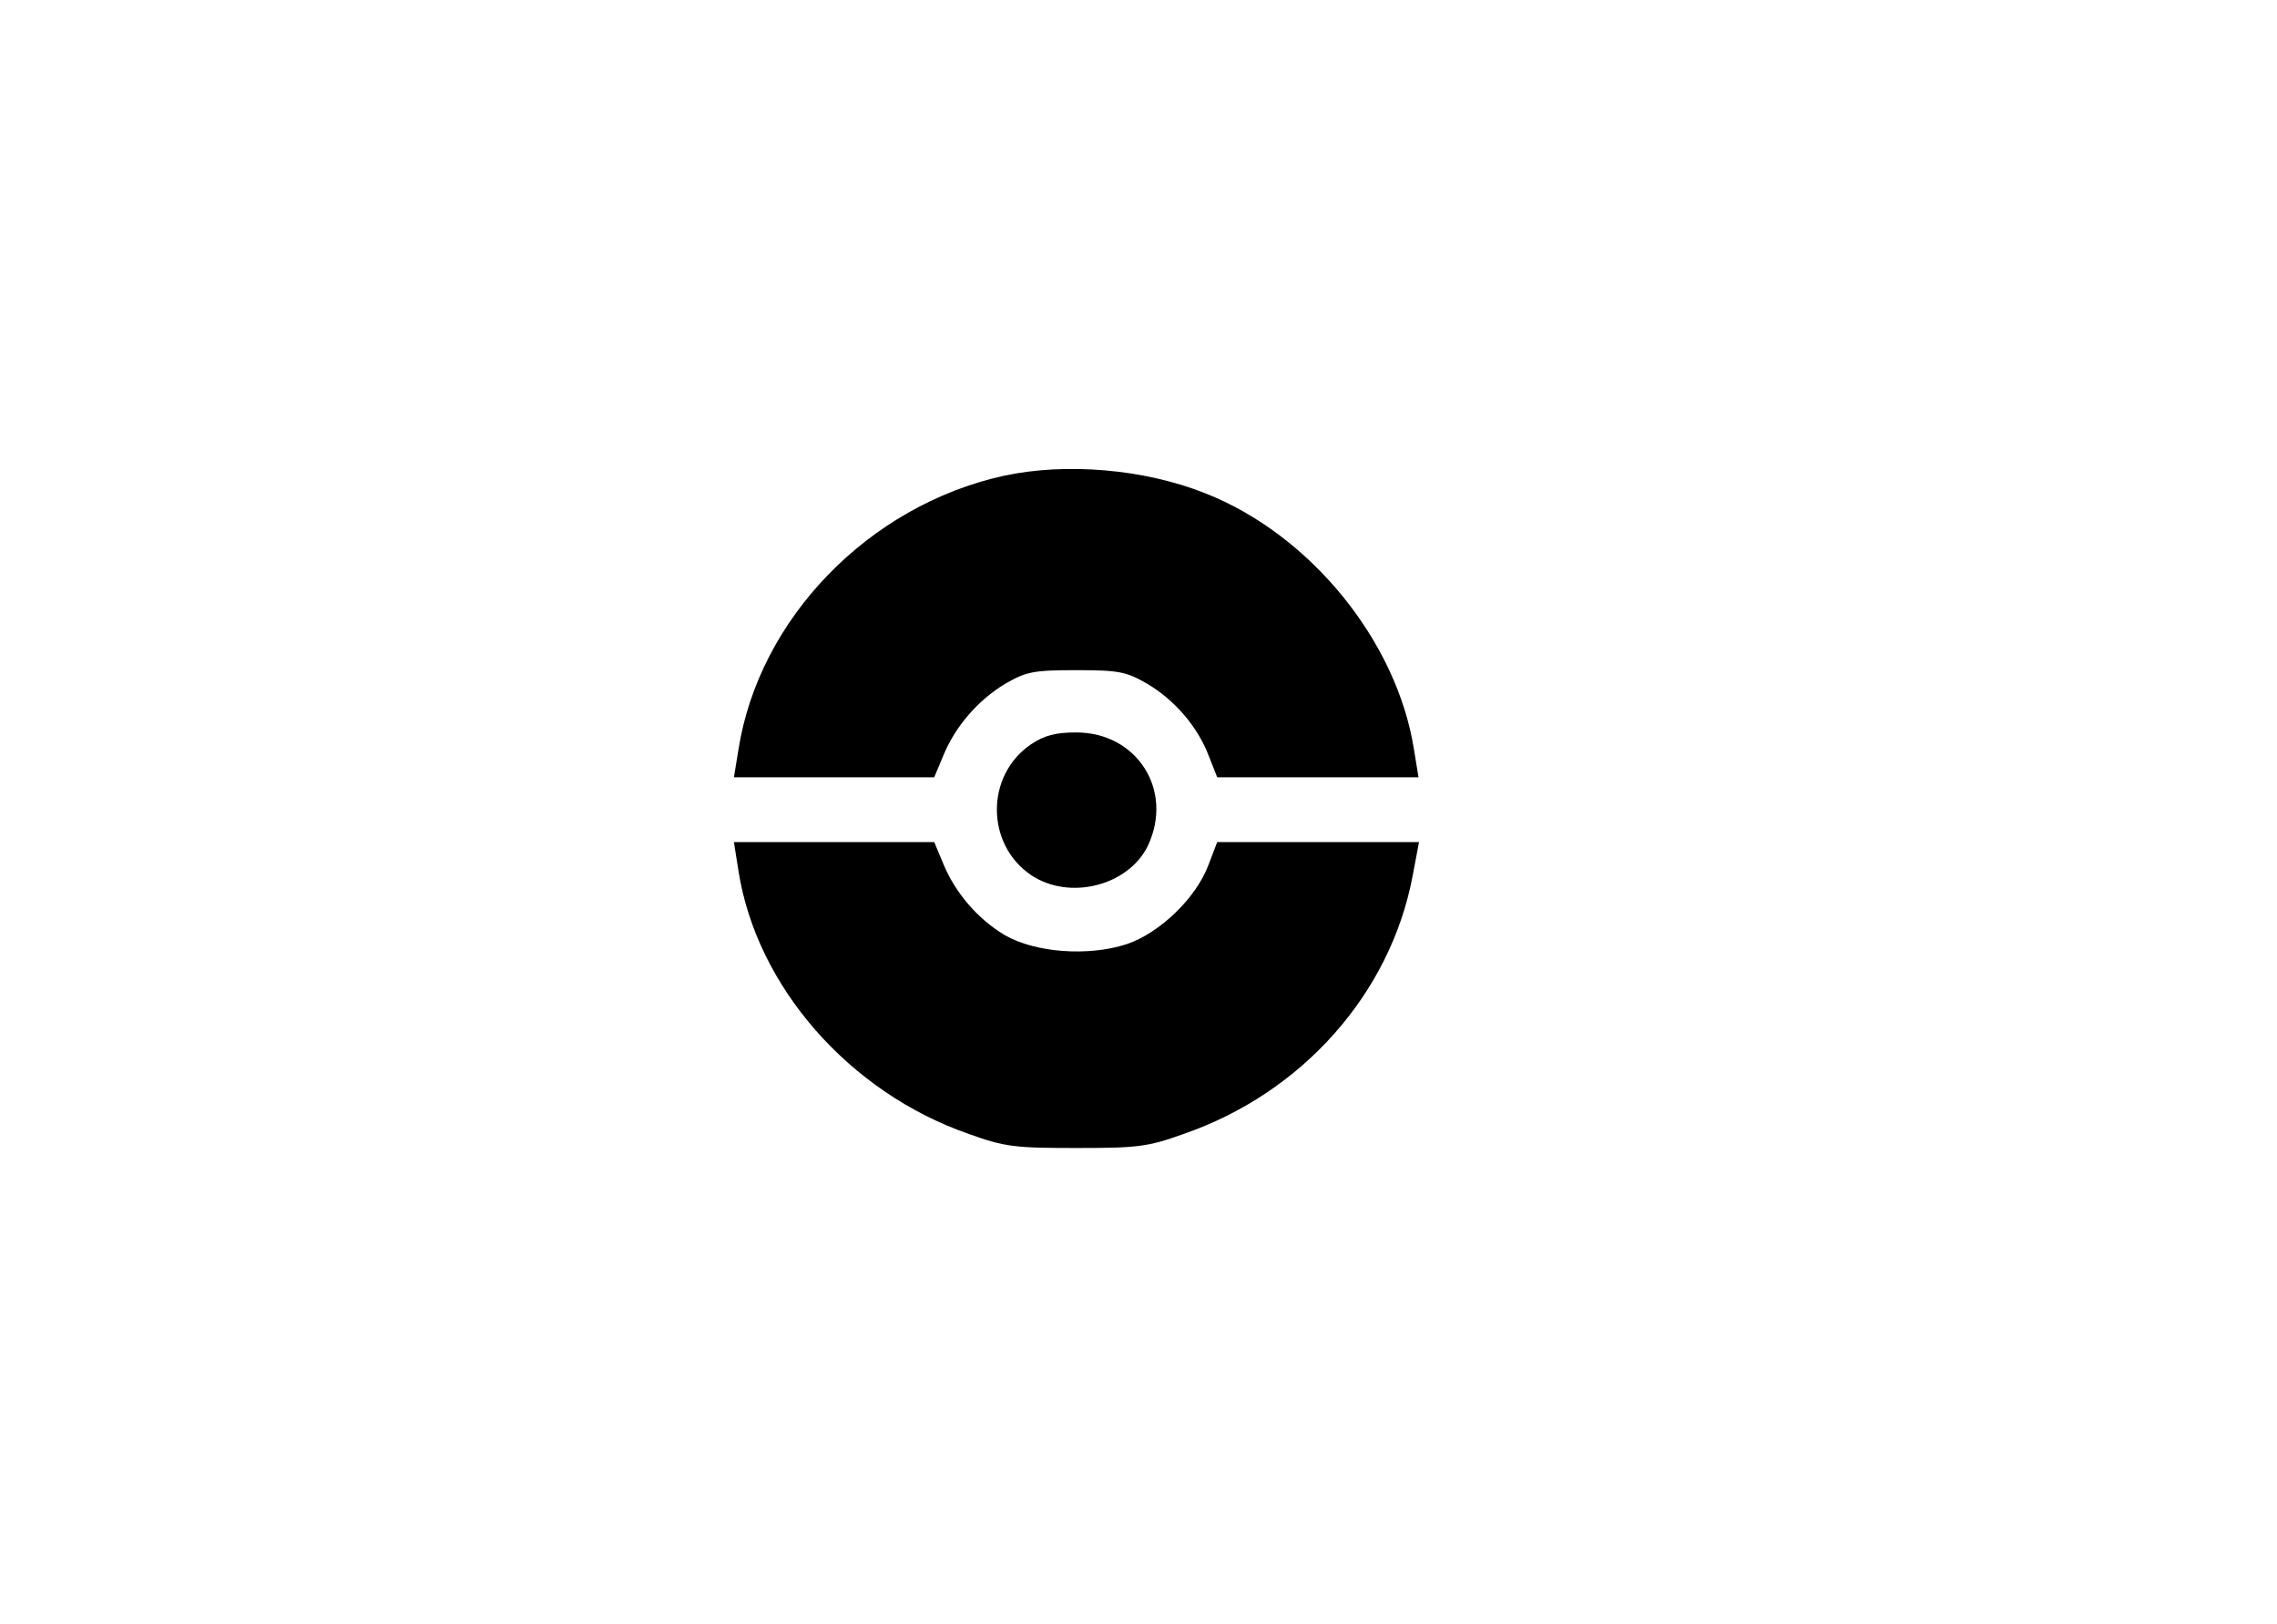 <?xml version="1.0" standalone="no"?>
<!DOCTYPE svg PUBLIC "-//W3C//DTD SVG 20010904//EN"
 "http://www.w3.org/TR/2001/REC-SVG-20010904/DTD/svg10.dtd">
<svg version="1.0" xmlns="http://www.w3.org/2000/svg"
 width="457pt" height="326pt" viewBox="0 0 457 326"
 preserveAspectRatio="xMidYMid meet">

<g transform="translate(0,326) scale(0.1,-0.1)"
fill="#000000" stroke="none">
<path d="M2014 2305 c-271 -60 -491 -287 -532 -550 l-9 -55 201 0 201 0 18 43
c24 59 70 112 125 145 42 24 56 27 142 27 86 0 100 -3 142 -27 56 -33 102 -87
124 -145 l17 -43 202 0 202 0 -9 55 c-34 218 -208 432 -419 515 -123 49 -280
62 -405 35z"/>
<path d="M2069 1766 c-91 -62 -91 -200 0 -262 77 -52 196 -22 235 59 52 111
-22 227 -144 227 -42 0 -64 -6 -91 -24z"/>
<path d="M1482 1513 c36 -233 223 -446 463 -529 72 -26 93 -28 215 -28 122 0
143 2 215 28 238 82 415 281 460 517 l13 69 -203 0 -202 0 -18 -47 c-25 -66
-98 -136 -164 -158 -77 -25 -183 -17 -244 18 -54 32 -100 85 -124 144 l-18 43
-201 0 -201 0 9 -57z"/>
</g>
</svg>
